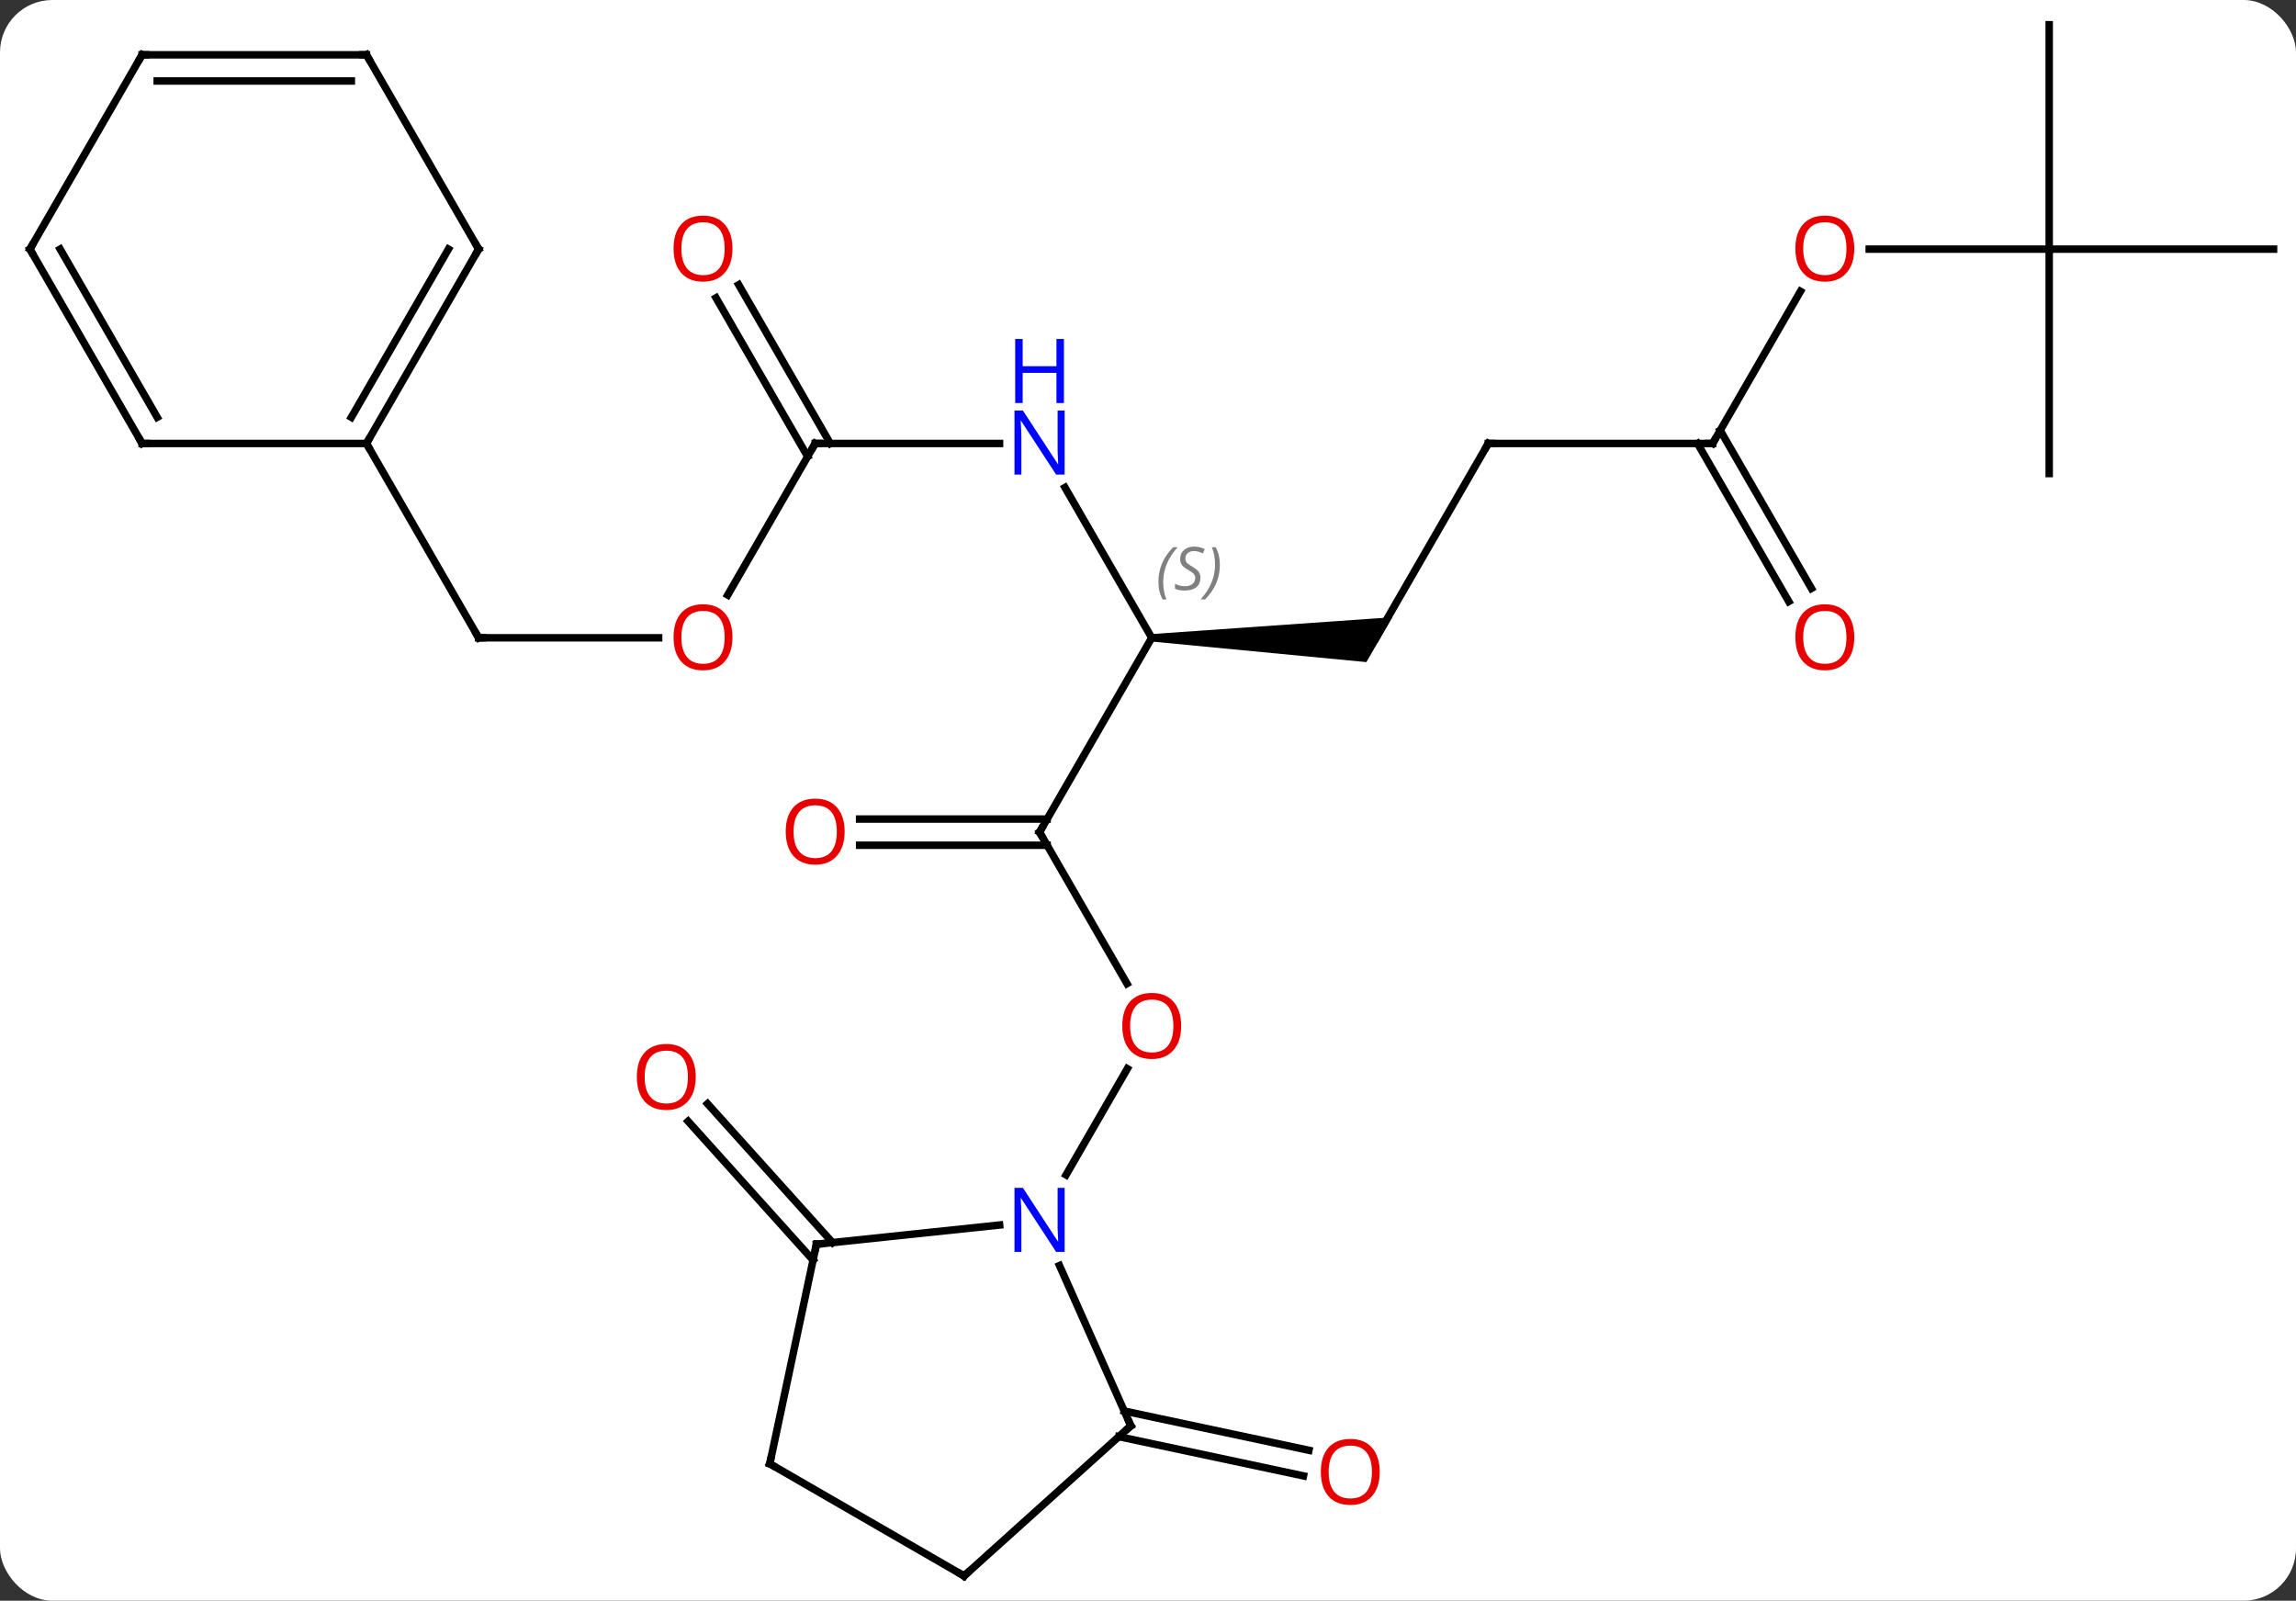 <svg width="307" viewBox="0 0 307 214" style="fill-opacity:1; color-rendering:auto; color-interpolation:auto; text-rendering:auto; stroke:black; stroke-linecap:square; stroke-miterlimit:10; shape-rendering:auto; stroke-opacity:1; fill:black; stroke-dasharray:none; font-weight:normal; stroke-width:1; font-family:'Open Sans'; font-style:normal; stroke-linejoin:miter; font-size:12; stroke-dashoffset:0; image-rendering:auto;" height="214" class="cas-substance-image" xmlns:xlink="http://www.w3.org/1999/xlink" xmlns="http://www.w3.org/2000/svg"><rect x="0" y="0" width="307" height="214" fill="#333333" stroke="none"/><svg class="cas-substance-single-component"><rect y="0" x="0" width="307" stroke="none" ry="7" rx="7" height="214" fill="white" class="cas-substance-group"/><svg y="0" x="0" width="307" viewBox="0 0 307 214" style="fill:black;" height="214" class="cas-substance-single-component-image"><svg><g><g transform="translate(154,107)" style="text-rendering:geometricPrecision; color-rendering:optimizeQuality; color-interpolation:linearRGB; stroke-linecap:butt; image-rendering:optimizeQuality;"><line y2="4.251" y1="24.503" x2="-15" x1="-3.307" style="fill:none;"/><line y2="50.073" y1="35.879" x2="-11.456" x1="-3.261" style="fill:none;"/><line y2="-21.732" y1="4.251" x2="0" x1="-15" style="fill:none;"/><line y2="2.501" y1="2.501" x2="-39.062" x1="-13.99" style="fill:none;"/><line y2="6.001" y1="6.001" x2="-39.062" x1="-13.99" style="fill:none;"/><path style="stroke:none;" d="M-0 -21.232 L0 -22.232 L32.165 -24.482 L28.701 -18.482 Z"/><line y2="-41.824" y1="-21.732" x2="-11.6" x1="0" style="fill:none;"/><line y2="-47.712" y1="-21.732" x2="45" x1="30" style="fill:none;"/><line y2="-47.712" y1="-47.712" x2="-45" x1="-20.352" style="fill:none;"/><line y2="-47.712" y1="-47.712" x2="75" x1="45" style="fill:none;"/><line y2="-27.454" y1="-47.712" x2="-56.697" x1="-45" style="fill:none;"/><line y2="-68.931" y1="-47.712" x2="-55.231" x1="-42.979" style="fill:none;"/><line y2="-67.181" y1="-45.962" x2="-58.262" x1="-46.01" style="fill:none;"/><line y2="-68.044" y1="-47.712" x2="86.739" x1="75" style="fill:none;"/><line y2="-26.585" y1="-47.712" x2="85.177" x1="72.979" style="fill:none;"/><line y2="-28.335" y1="-49.462" x2="88.209" x1="76.01" style="fill:none;"/><line y2="-21.732" y1="-21.732" x2="-90" x1="-65.938" style="fill:none;"/><line y2="-73.692" y1="-73.692" x2="120" x1="95.938" style="fill:none;"/><line y2="-47.712" y1="-21.732" x2="-105" x1="-90" style="fill:none;"/><line y2="-103.692" y1="-73.692" x2="120" x1="120" style="fill:none;"/><line y2="-73.692" y1="-73.692" x2="150" x1="120" style="fill:none;"/><line y2="-43.692" y1="-73.692" x2="120" x1="120" style="fill:none;"/><line y2="61.465" y1="42.906" x2="-45.285" x1="-61.996" style="fill:none;"/><line y2="59.123" y1="40.564" x2="-42.684" x1="-59.395" style="fill:none;"/><line y2="81.643" y1="86.892" x2="-3.679" x1="21.017" style="fill:none;"/><line y2="85.066" y1="90.315" x2="-4.407" x1="20.289" style="fill:none;"/><line y2="59.349" y1="56.773" x2="-44.835" x1="-20.341" style="fill:none;"/><line y2="83.619" y1="62.194" x2="-2.799" x1="-12.336" style="fill:none;"/><line y2="88.692" y1="59.349" x2="-51.072" x1="-44.835" style="fill:none;"/><line y2="103.692" y1="83.619" x2="-25.092" x1="-2.799" style="fill:none;"/><line y2="103.692" y1="88.692" x2="-25.092" x1="-51.072" style="fill:none;"/><line y2="-73.692" y1="-47.712" x2="-90" x1="-105" style="fill:none;"/><line y2="-73.692" y1="-51.212" x2="-94.041" x1="-107.021" style="fill:none;"/><line y2="-47.712" y1="-47.712" x2="-135" x1="-105" style="fill:none;"/><line y2="-99.672" y1="-73.692" x2="-105" x1="-90" style="fill:none;"/><line y2="-73.692" y1="-47.712" x2="-150" x1="-135" style="fill:none;"/><line y2="-73.692" y1="-51.212" x2="-145.958" x1="-132.979" style="fill:none;"/><line y2="-99.672" y1="-99.672" x2="-135" x1="-105" style="fill:none;"/><line y2="-96.172" y1="-96.172" x2="-132.979" x1="-107.021" style="fill:none;"/><line y2="-99.672" y1="-73.692" x2="-135" x1="-150" style="fill:none;"/></g><g transform="translate(154,107)" style="fill:rgb(230,0,0); text-rendering:geometricPrecision; color-rendering:optimizeQuality; image-rendering:optimizeQuality; font-family:'Open Sans'; stroke:rgb(230,0,0); color-interpolation:linearRGB;"><path style="stroke:none;" d="M3.938 30.161 Q3.938 32.223 2.898 33.403 Q1.859 34.583 0.016 34.583 Q-1.875 34.583 -2.906 33.419 Q-3.938 32.254 -3.938 30.145 Q-3.938 28.051 -2.906 26.903 Q-1.875 25.754 0.016 25.754 Q1.875 25.754 2.906 26.926 Q3.938 28.098 3.938 30.161 ZM-2.891 30.161 Q-2.891 31.895 -2.148 32.801 Q-1.406 33.708 0.016 33.708 Q1.438 33.708 2.164 32.809 Q2.891 31.911 2.891 30.161 Q2.891 28.426 2.164 27.536 Q1.438 26.645 0.016 26.645 Q-1.406 26.645 -2.148 27.544 Q-2.891 28.442 -2.891 30.161 Z"/></g><g transform="translate(154,107)" style="stroke-linecap:butt; text-rendering:geometricPrecision; color-rendering:optimizeQuality; image-rendering:optimizeQuality; font-family:'Open Sans'; color-interpolation:linearRGB; stroke-miterlimit:5;"><path style="fill:none;" d="M-14.75 4.684 L-15 4.251 L-14.75 3.818"/></g><g transform="translate(154,107)" style="stroke-linecap:butt; font-size:8.4px; fill:gray; text-rendering:geometricPrecision; image-rendering:optimizeQuality; color-rendering:optimizeQuality; font-family:'Open Sans'; font-style:italic; stroke:gray; color-interpolation:linearRGB; stroke-miterlimit:5;"><path style="stroke:none;" d="M0.891 -29.189 Q0.891 -30.517 1.36 -31.642 Q1.829 -32.767 2.86 -33.845 L3.47 -33.845 Q2.501 -32.783 2.016 -31.611 Q1.532 -30.439 1.532 -29.205 Q1.532 -27.877 1.97 -26.861 L1.454 -26.861 Q0.891 -27.892 0.891 -29.189 ZM6.514 -29.783 Q6.514 -28.955 5.967 -28.502 Q5.42 -28.049 4.42 -28.049 Q4.014 -28.049 3.701 -28.103 Q3.389 -28.158 3.108 -28.299 L3.108 -28.955 Q3.733 -28.627 4.436 -28.627 Q5.061 -28.627 5.436 -28.924 Q5.811 -29.22 5.811 -29.736 Q5.811 -30.049 5.608 -30.275 Q5.405 -30.502 4.842 -30.83 Q4.248 -31.158 4.022 -31.486 Q3.795 -31.814 3.795 -32.267 Q3.795 -33.002 4.311 -33.463 Q4.826 -33.924 5.67 -33.924 Q6.045 -33.924 6.381 -33.845 Q6.717 -33.767 7.092 -33.595 L6.826 -33.002 Q6.576 -33.158 6.256 -33.244 Q5.936 -33.33 5.67 -33.33 Q5.139 -33.33 4.819 -33.056 Q4.498 -32.783 4.498 -32.314 Q4.498 -32.111 4.569 -31.963 Q4.639 -31.814 4.78 -31.681 Q4.92 -31.549 5.342 -31.299 Q5.905 -30.955 6.108 -30.759 Q6.311 -30.564 6.412 -30.33 Q6.514 -30.095 6.514 -29.783 ZM9.108 -31.502 Q9.108 -30.174 8.632 -29.041 Q8.155 -27.908 7.14 -26.861 L6.53 -26.861 Q8.468 -29.017 8.468 -31.502 Q8.468 -32.83 8.03 -33.845 L8.546 -33.845 Q9.108 -32.783 9.108 -31.502 Z"/></g><g transform="translate(154,107)" style="stroke-linecap:butt; fill:rgb(230,0,0); text-rendering:geometricPrecision; color-rendering:optimizeQuality; image-rendering:optimizeQuality; font-family:'Open Sans'; stroke:rgb(230,0,0); color-interpolation:linearRGB; stroke-miterlimit:5;"><path style="stroke:none;" d="M-41.062 4.181 Q-41.062 6.243 -42.102 7.423 Q-43.141 8.603 -44.984 8.603 Q-46.875 8.603 -47.906 7.439 Q-48.938 6.274 -48.938 4.165 Q-48.938 2.071 -47.906 0.923 Q-46.875 -0.226 -44.984 -0.226 Q-43.125 -0.226 -42.094 0.946 Q-41.062 2.118 -41.062 4.181 ZM-47.891 4.181 Q-47.891 5.915 -47.148 6.821 Q-46.406 7.728 -44.984 7.728 Q-43.562 7.728 -42.836 6.829 Q-42.109 5.931 -42.109 4.181 Q-42.109 2.446 -42.836 1.556 Q-43.562 0.665 -44.984 0.665 Q-46.406 0.665 -47.148 1.563 Q-47.891 2.462 -47.891 4.181 Z"/><path style="fill:rgb(0,5,255); stroke:none;" d="M-11.648 -43.556 L-12.789 -43.556 L-17.477 -50.743 L-17.523 -50.743 Q-17.43 -49.478 -17.43 -48.431 L-17.43 -43.556 L-18.352 -43.556 L-18.352 -52.118 L-17.227 -52.118 L-12.555 -44.962 L-12.508 -44.962 Q-12.508 -45.118 -12.555 -45.978 Q-12.602 -46.837 -12.586 -47.212 L-12.586 -52.118 L-11.648 -52.118 L-11.648 -43.556 Z"/><path style="fill:rgb(0,5,255); stroke:none;" d="M-11.742 -53.118 L-12.742 -53.118 L-12.742 -57.15 L-17.258 -57.15 L-17.258 -53.118 L-18.258 -53.118 L-18.258 -61.681 L-17.258 -61.681 L-17.258 -58.04 L-12.742 -58.04 L-12.742 -61.681 L-11.742 -61.681 L-11.742 -53.118 Z"/><path style="fill:none; stroke:black;" d="M44.75 -47.279 L45 -47.712 L45.5 -47.712"/><path style="fill:none; stroke:black;" d="M-44.5 -47.712 L-45 -47.712 L-45.25 -47.279"/><path style="fill:none; stroke:black;" d="M74.5 -47.712 L75 -47.712 L75.25 -48.145"/><path style="stroke:none;" d="M-56.062 -21.802 Q-56.062 -19.74 -57.102 -18.56 Q-58.141 -17.38 -59.984 -17.38 Q-61.875 -17.38 -62.906 -18.544 Q-63.938 -19.709 -63.938 -21.818 Q-63.938 -23.912 -62.906 -25.06 Q-61.875 -26.209 -59.984 -26.209 Q-58.125 -26.209 -57.094 -25.037 Q-56.062 -23.865 -56.062 -21.802 ZM-62.891 -21.802 Q-62.891 -20.068 -62.148 -19.162 Q-61.406 -18.255 -59.984 -18.255 Q-58.562 -18.255 -57.836 -19.154 Q-57.109 -20.052 -57.109 -21.802 Q-57.109 -23.537 -57.836 -24.427 Q-58.562 -25.318 -59.984 -25.318 Q-61.406 -25.318 -62.148 -24.419 Q-62.891 -23.521 -62.891 -21.802 Z"/><path style="stroke:none;" d="M-56.062 -73.762 Q-56.062 -71.7 -57.102 -70.52 Q-58.141 -69.34 -59.984 -69.34 Q-61.875 -69.34 -62.906 -70.504 Q-63.938 -71.669 -63.938 -73.778 Q-63.938 -75.872 -62.906 -77.02 Q-61.875 -78.169 -59.984 -78.169 Q-58.125 -78.169 -57.094 -76.997 Q-56.062 -75.825 -56.062 -73.762 ZM-62.891 -73.762 Q-62.891 -72.028 -62.148 -71.122 Q-61.406 -70.215 -59.984 -70.215 Q-58.562 -70.215 -57.836 -71.114 Q-57.109 -72.012 -57.109 -73.762 Q-57.109 -75.497 -57.836 -76.387 Q-58.562 -77.278 -59.984 -77.278 Q-61.406 -77.278 -62.148 -76.379 Q-62.891 -75.481 -62.891 -73.762 Z"/><path style="stroke:none;" d="M93.938 -73.762 Q93.938 -71.7 92.898 -70.52 Q91.859 -69.34 90.016 -69.34 Q88.125 -69.34 87.094 -70.504 Q86.062 -71.669 86.062 -73.778 Q86.062 -75.872 87.094 -77.02 Q88.125 -78.169 90.016 -78.169 Q91.875 -78.169 92.906 -76.997 Q93.938 -75.825 93.938 -73.762 ZM87.109 -73.762 Q87.109 -72.028 87.852 -71.122 Q88.594 -70.215 90.016 -70.215 Q91.438 -70.215 92.164 -71.114 Q92.891 -72.012 92.891 -73.762 Q92.891 -75.497 92.164 -76.387 Q91.438 -77.278 90.016 -77.278 Q88.594 -77.278 87.852 -76.379 Q87.109 -75.481 87.109 -73.762 Z"/><path style="stroke:none;" d="M93.938 -21.802 Q93.938 -19.74 92.898 -18.56 Q91.859 -17.38 90.016 -17.38 Q88.125 -17.38 87.094 -18.544 Q86.062 -19.709 86.062 -21.818 Q86.062 -23.912 87.094 -25.06 Q88.125 -26.209 90.016 -26.209 Q91.875 -26.209 92.906 -25.037 Q93.938 -23.865 93.938 -21.802 ZM87.109 -21.802 Q87.109 -20.068 87.852 -19.162 Q88.594 -18.255 90.016 -18.255 Q91.438 -18.255 92.164 -19.154 Q92.891 -20.052 92.891 -21.802 Q92.891 -23.537 92.164 -24.427 Q91.438 -25.318 90.016 -25.318 Q88.594 -25.318 87.852 -24.419 Q87.109 -23.521 87.109 -21.802 Z"/><path style="fill:none; stroke:black;" d="M-89.5 -21.732 L-90 -21.732 L-90.25 -22.165"/><path style="stroke:none;" d="M-60.974 36.983 Q-60.974 39.045 -62.013 40.225 Q-63.052 41.405 -64.895 41.405 Q-66.786 41.405 -67.817 40.24 Q-68.849 39.076 -68.849 36.967 Q-68.849 34.873 -67.817 33.725 Q-66.786 32.576 -64.895 32.576 Q-63.036 32.576 -62.005 33.748 Q-60.974 34.92 -60.974 36.983 ZM-67.802 36.983 Q-67.802 38.717 -67.059 39.623 Q-66.317 40.53 -64.895 40.53 Q-63.474 40.53 -62.747 39.631 Q-62.02 38.733 -62.02 36.983 Q-62.02 35.248 -62.747 34.358 Q-63.474 33.467 -64.895 33.467 Q-66.317 33.467 -67.059 34.365 Q-67.802 35.264 -67.802 36.983 Z"/><path style="stroke:none;" d="M30.485 89.786 Q30.485 91.848 29.445 93.028 Q28.406 94.208 26.563 94.208 Q24.672 94.208 23.641 93.043 Q22.61 91.879 22.61 89.77 Q22.61 87.676 23.641 86.528 Q24.672 85.379 26.563 85.379 Q28.422 85.379 29.453 86.551 Q30.485 87.723 30.485 89.786 ZM23.656 89.786 Q23.656 91.52 24.399 92.426 Q25.141 93.333 26.563 93.333 Q27.985 93.333 28.711 92.434 Q29.438 91.536 29.438 89.786 Q29.438 88.051 28.711 87.161 Q27.985 86.27 26.563 86.27 Q25.141 86.27 24.399 87.168 Q23.656 88.067 23.656 89.786 Z"/><path style="fill:rgb(0,5,255); stroke:none;" d="M-11.648 60.367 L-12.789 60.367 L-17.477 53.18 L-17.523 53.18 Q-17.43 54.445 -17.43 55.492 L-17.43 60.367 L-18.352 60.367 L-18.352 51.805 L-17.227 51.805 L-12.555 58.961 L-12.508 58.961 Q-12.508 58.805 -12.555 57.945 Q-12.602 57.086 -12.586 56.711 L-12.586 51.805 L-11.648 51.805 L-11.648 60.367 Z"/><path style="fill:none; stroke:black;" d="M-44.338 59.297 L-44.835 59.349 L-44.939 59.838"/><path style="fill:none; stroke:black;" d="M-3.002 83.162 L-2.799 83.619 L-3.171 83.954"/><path style="fill:none; stroke:black;" d="M-50.968 88.203 L-51.072 88.692 L-50.639 88.942"/><path style="fill:none; stroke:black;" d="M-24.72 103.357 L-25.092 103.692 L-25.525 103.442"/><path style="fill:none; stroke:black;" d="M-104.75 -48.145 L-105 -47.712 L-104.75 -47.279"/><path style="fill:none; stroke:black;" d="M-90.25 -73.259 L-90 -73.692 L-90.25 -74.125"/><path style="fill:none; stroke:black;" d="M-134.5 -47.712 L-135 -47.712 L-135.25 -48.145"/><path style="fill:none; stroke:black;" d="M-104.75 -99.239 L-105 -99.672 L-105.5 -99.672"/><path style="fill:none; stroke:black;" d="M-149.75 -73.259 L-150 -73.692 L-149.75 -74.125"/><path style="fill:none; stroke:black;" d="M-134.5 -99.672 L-135 -99.672 L-135.25 -99.239"/></g></g></svg></svg></svg></svg>